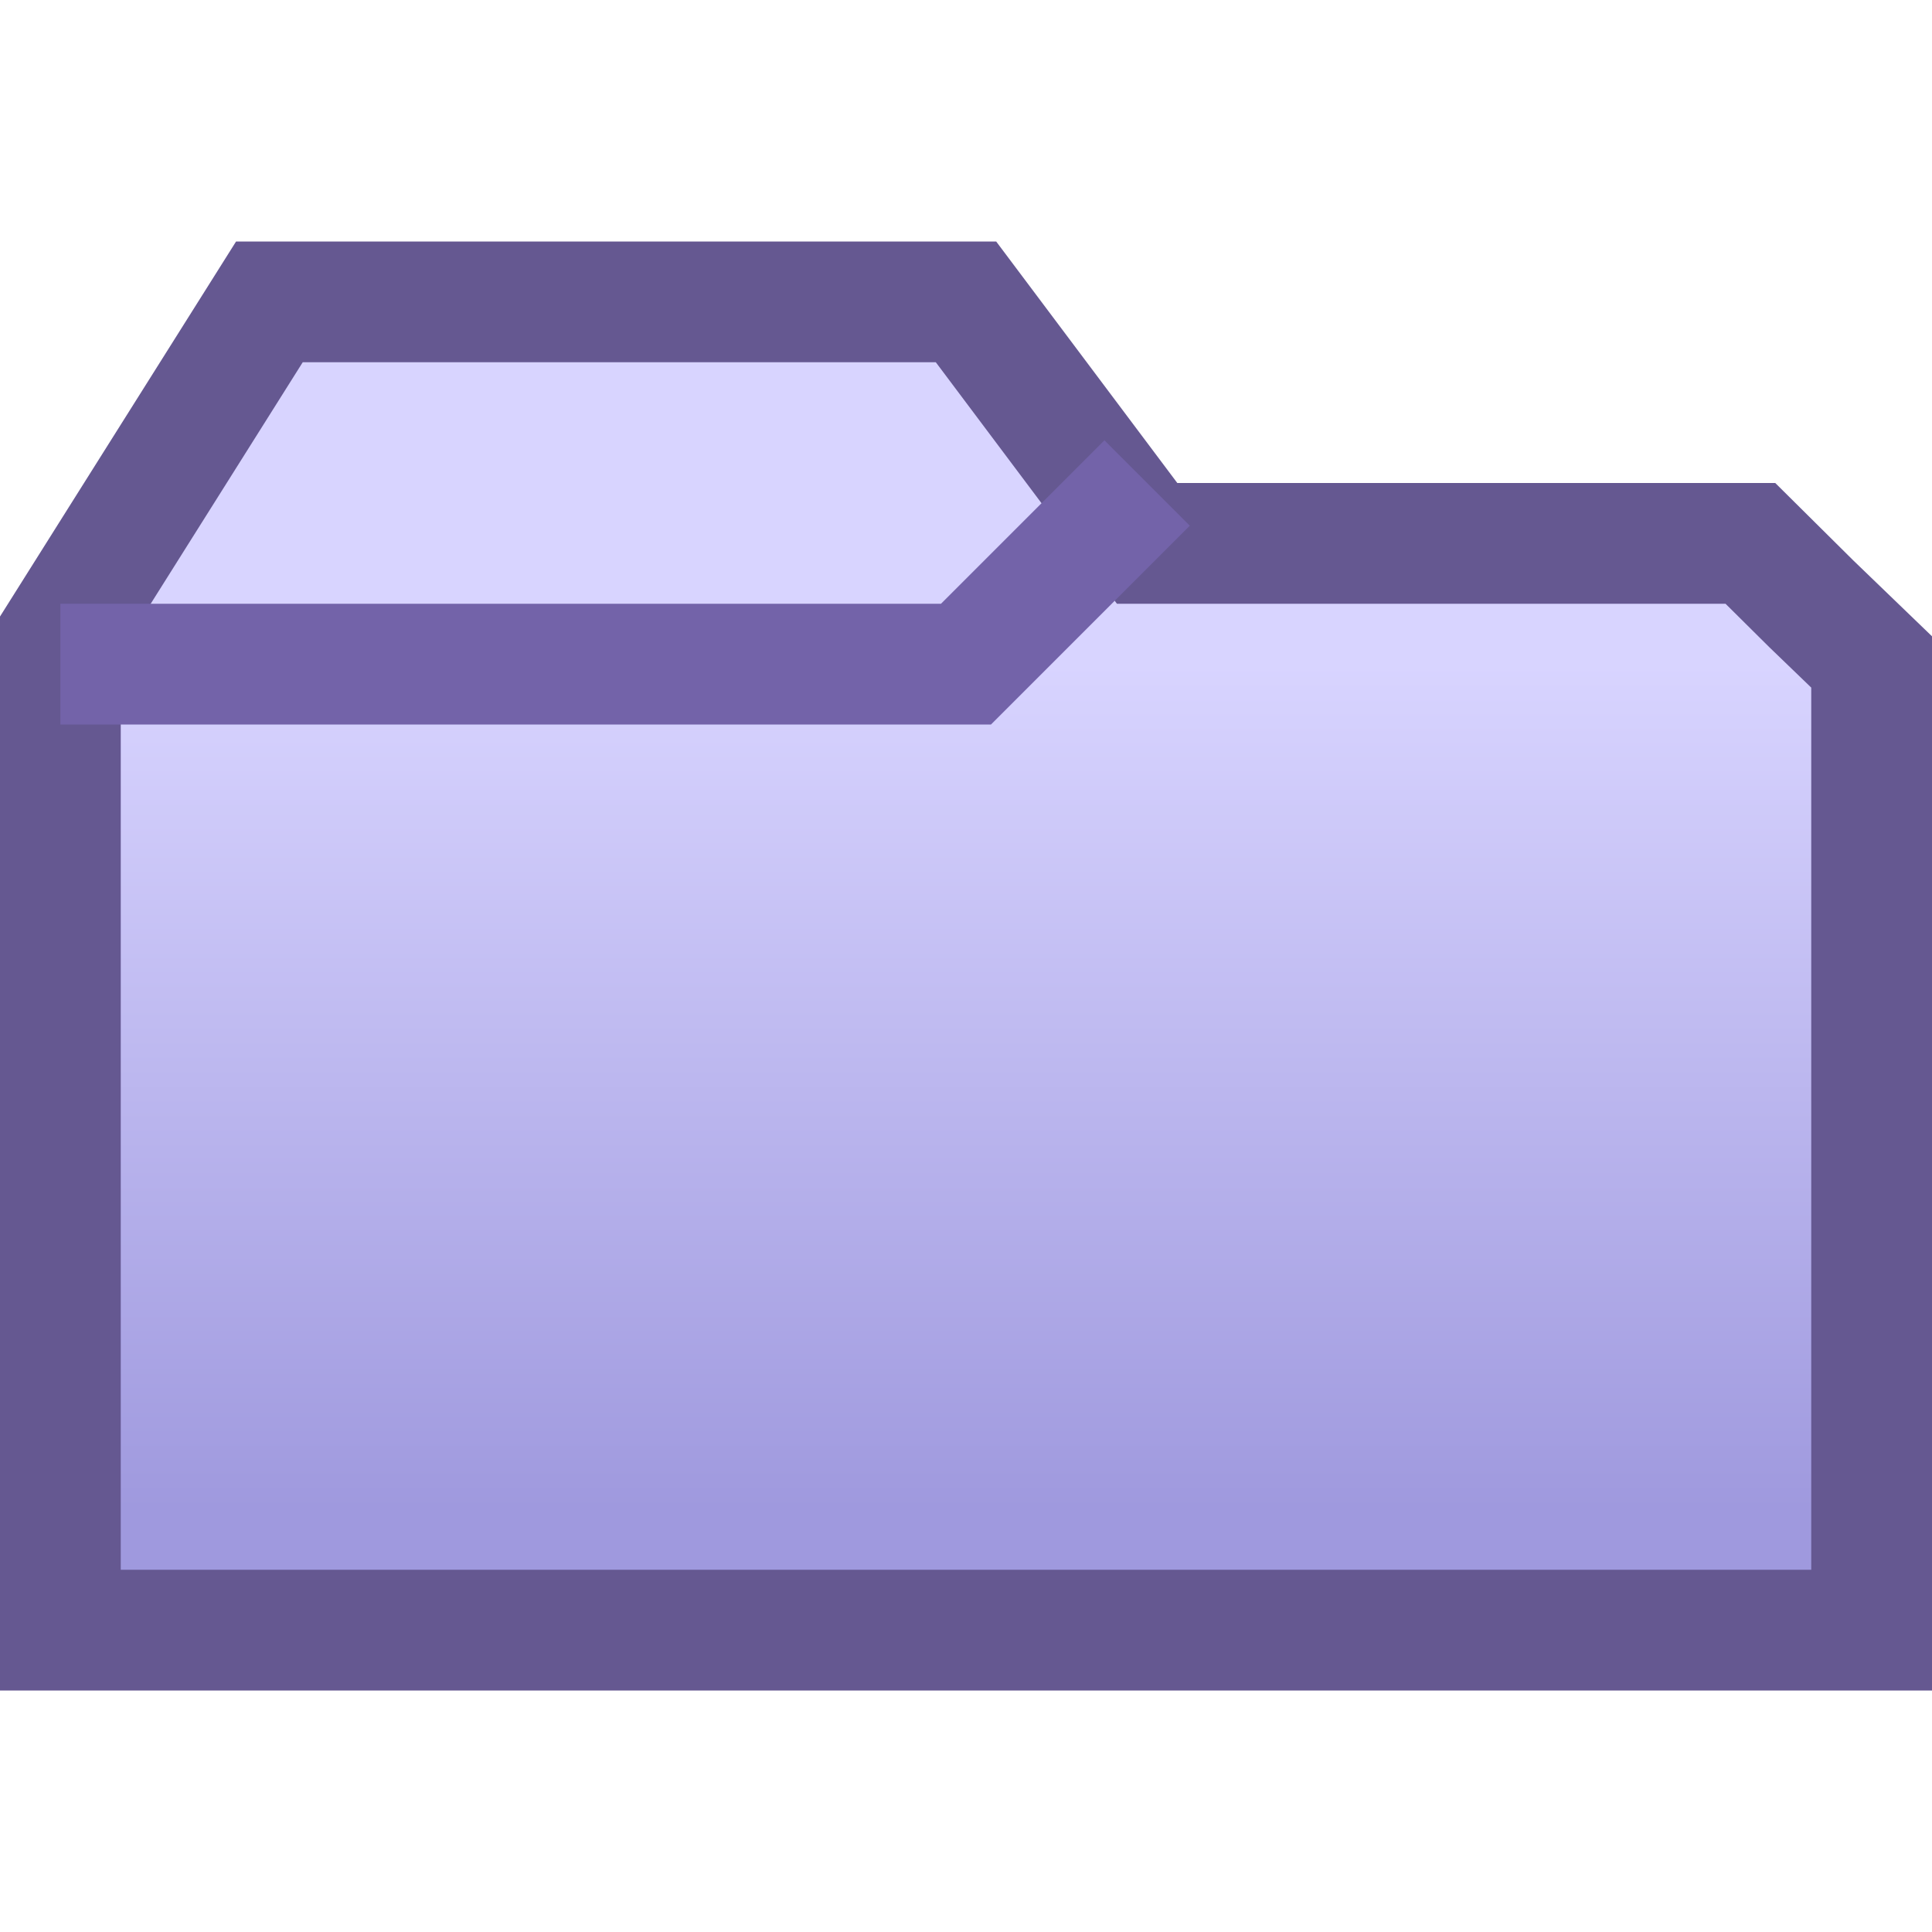 <?xml version="1.0" encoding="UTF-8" standalone="no"?>
<!-- Created with Inkscape (http://www.inkscape.org/) -->

<svg
   xmlns:dc="http://purl.org/dc/elements/1.1/"
   xmlns:cc="http://creativecommons.org/ns#"
   xmlns:rdf="http://www.w3.org/1999/02/22-rdf-syntax-ns#"
   xmlns:svg="http://www.w3.org/2000/svg"
   xmlns="http://www.w3.org/2000/svg"
   xmlns:xlink="http://www.w3.org/1999/xlink"
   xmlns:sodipodi="http://sodipodi.sourceforge.net/DTD/sodipodi-0.dtd"
   xmlns:inkscape="http://www.inkscape.org/namespaces/inkscape"
   width="16"
   height="16"
   id="svg3012"
   version="1.1"
   inkscape:version="0.48.5 r10040"
   sodipodi:docname="folder.svg">
  <defs
     id="defs3014">
    <linearGradient
       id="linearGradient4563">
      <stop
         style="stop-color:#d8d4ff;stop-opacity:1;"
         offset="0"
         id="stop4565" />
      <stop
         style="stop-color:#9f99de;stop-opacity:1;"
         offset="1"
         id="stop4567" />
    </linearGradient>
    <linearGradient
       inkscape:collect="always"
       xlink:href="#linearGradient4563"
       id="linearGradient4569"
       x1="18"
       y1="187.862"
       x2="18"
       y2="194.862"
       gradientUnits="userSpaceOnUse" />
  </defs>
  <sodipodi:namedview
     id="base"
     pagecolor="#ffffff"
     bordercolor="#666666"
     borderopacity="1.0"
     inkscape:pageopacity="0.0"
     inkscape:pageshadow="2"
     inkscape:zoom="22.627417"
     inkscape:cx="7.6519458"
     inkscape:cy="5.9627626"
     inkscape:document-units="px"
     inkscape:current-layer="layer1"
     showgrid="true"
     fit-margin-top="0"
     fit-margin-left="0"
     fit-margin-right="0"
     fit-margin-bottom="0"
     inkscape:snap-to-guides="true"
     inkscape:snap-page="false"
     inkscape:snap-grids="true"
     inkscape:window-width="1280"
     inkscape:window-height="667"
     inkscape:window-x="0"
     inkscape:window-y="0"
     inkscape:window-maximized="1"
     showguides="true"
     inkscape:guide-bbox="true">
    <inkscape:grid
       type="xygrid"
       id="grid3020"
       empspacing="2"
       visible="true"
       enabled="true"
       snapvisiblegridlinesonly="true"
       originx="0px"
       originy="0px"
       spacingx="0.5px"
       spacingy="0.5px" />
  </sodipodi:namedview>
  <g
     inkscape:label="Layer 1"
     inkscape:groupmode="layer"
     id="layer1"
     transform="translate(-10,-182.362)">
    <path
       style="fill:url(#linearGradient4569);fill-opacity:1;stroke:#655891;stroke-width:1;stroke-linecap:butt;stroke-linejoin:miter;stroke-miterlimit:4;stroke-opacity:1;stroke-dasharray:none"
       d="m 18,195.862 7.5,0 -2e-6,-8.018 -0.5,-0.482 -0.504,-0.5 -4.996,0 -1.5,-2 -5.769,0 -1.154,1.833 -0.577,0.917 0,8.25 z"
       id="path4439"
       inkscape:connector-curvature="0"
       sodipodi:nodetypes="cccccccccccc" />
    <path
       style="fill:none;stroke:#7363a9;stroke-width:1px;stroke-linecap:butt;stroke-linejoin:miter;stroke-opacity:1"
       d="m 19.5,186.362 -1.5,1.5 -7.5,0"
       id="path5520"
       inkscape:connector-curvature="0"
       sodipodi:nodetypes="ccc" />
  </g>
</svg>
